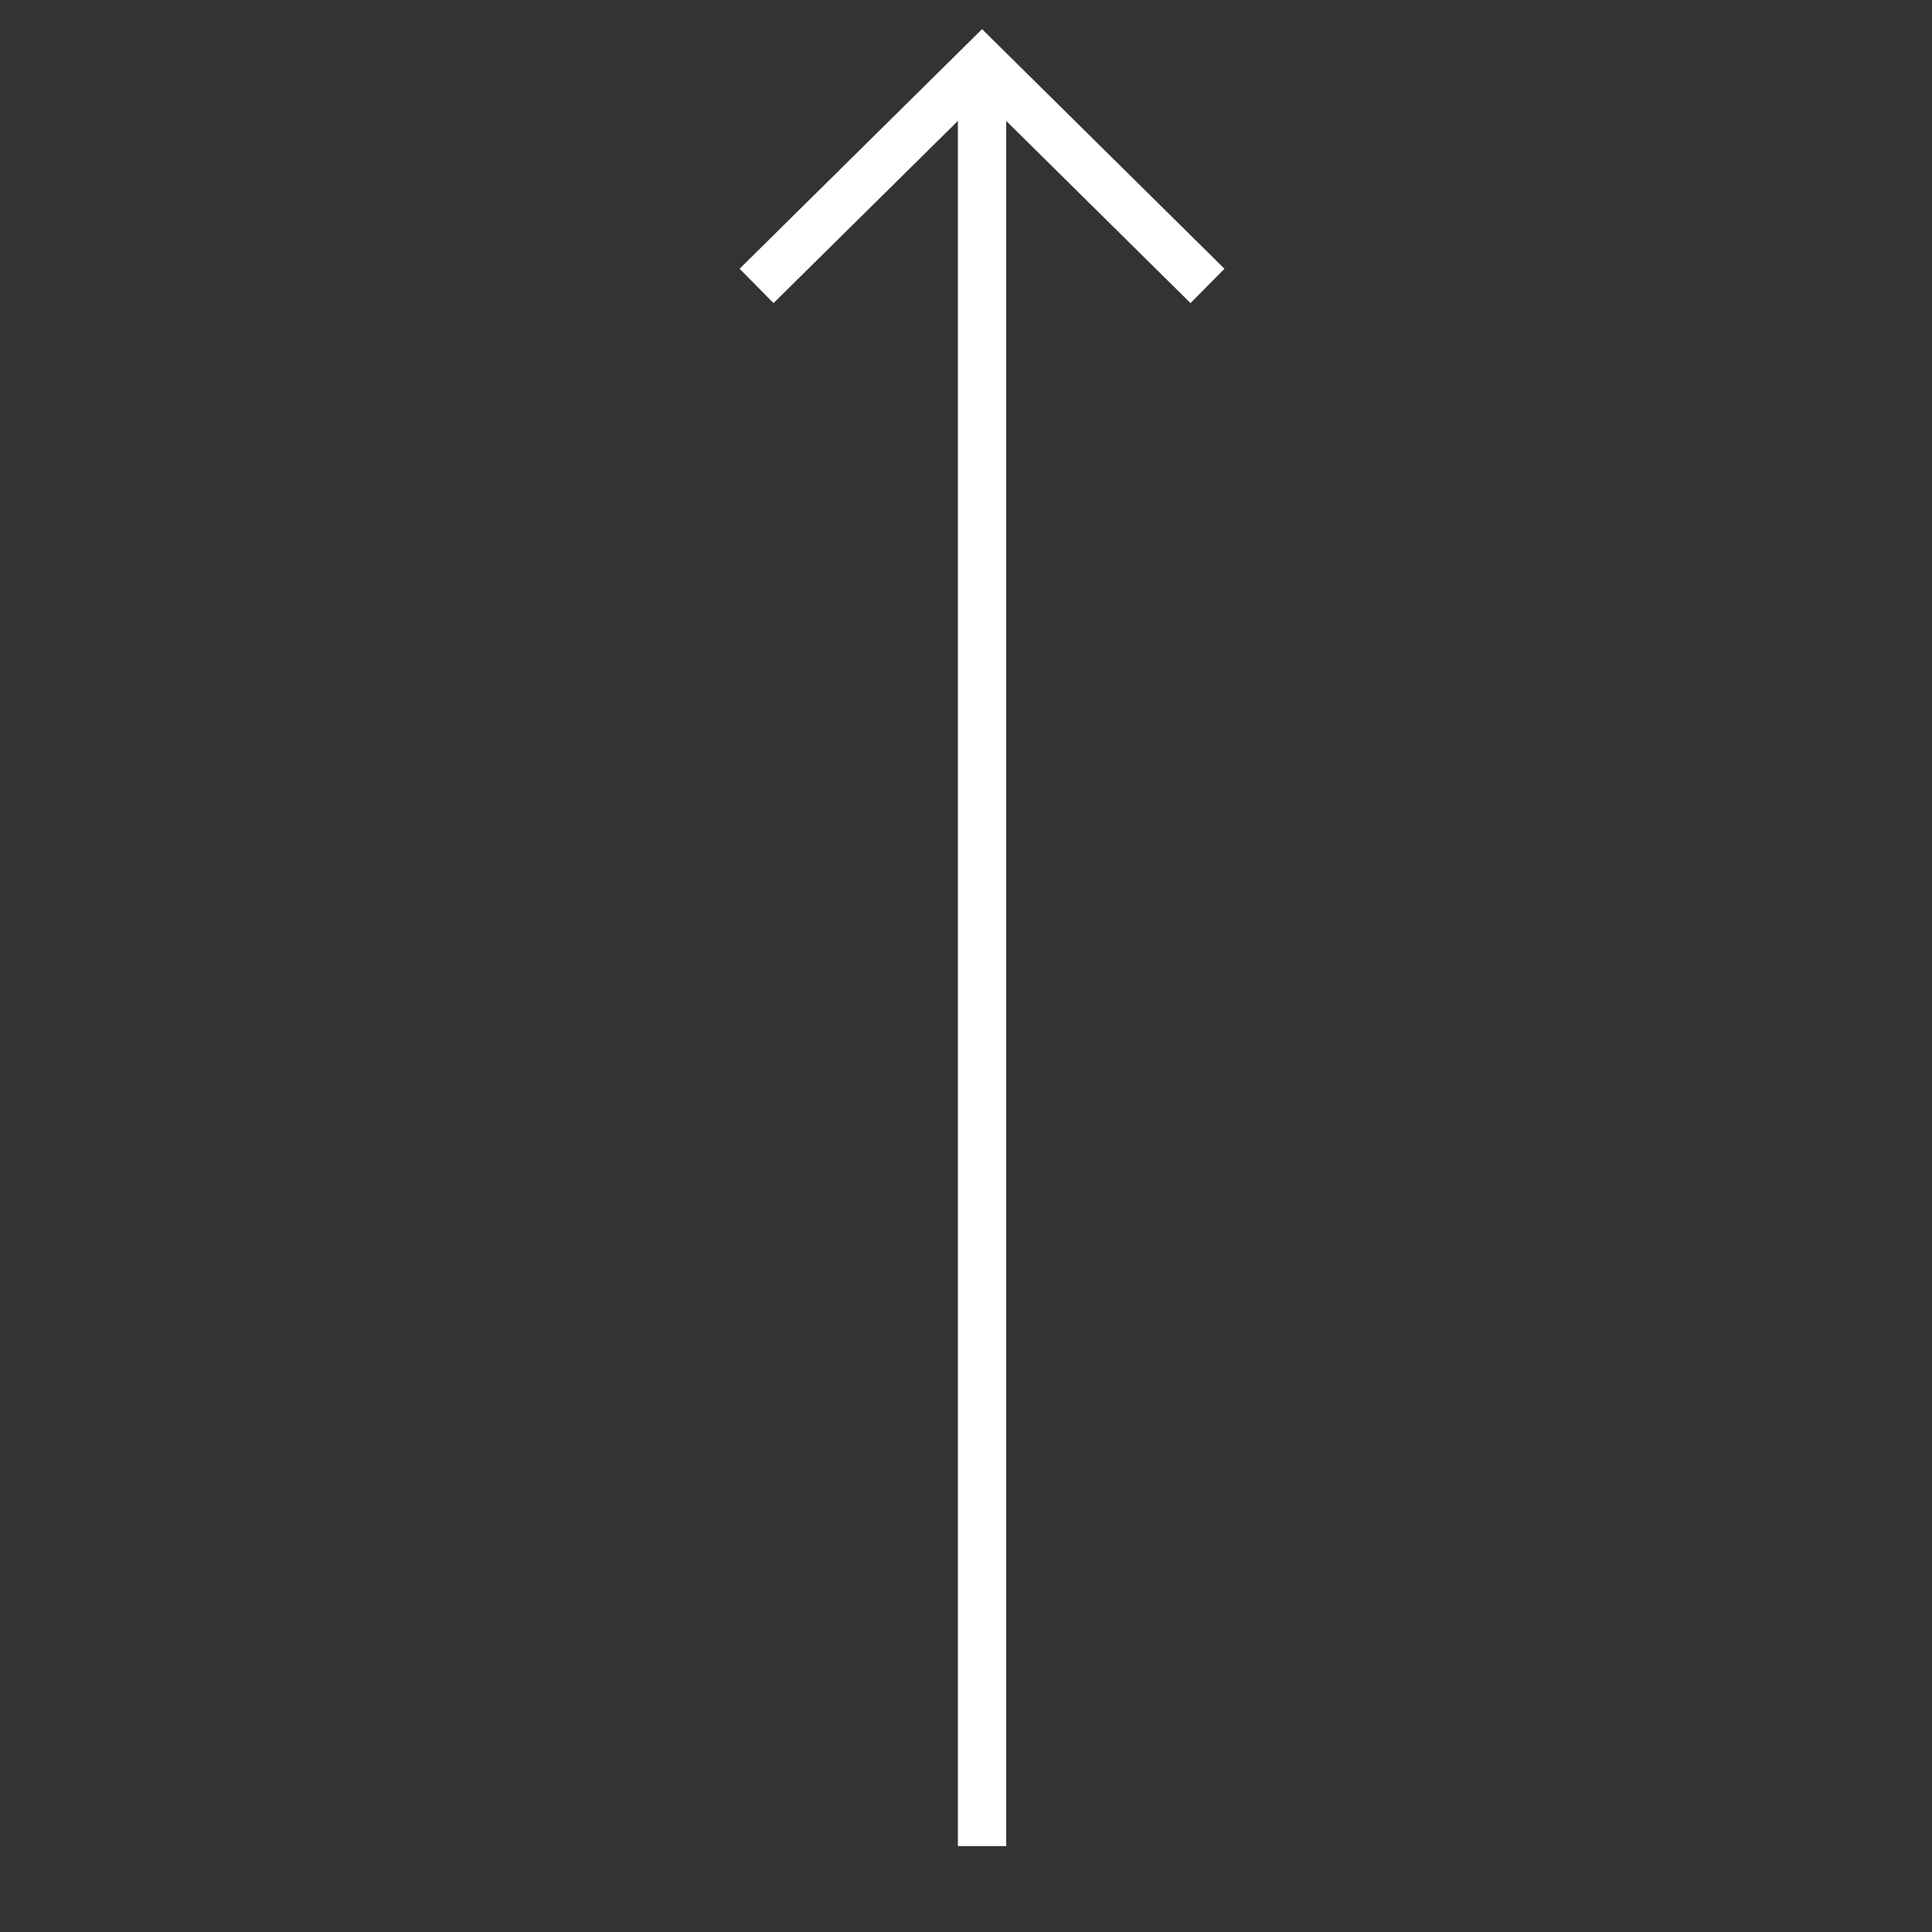 <svg width="24" height="24" viewBox="0 0 32 32" fill="none" xmlns="http://www.w3.org/2000/svg"><rect x="0" y="0" width="32" height="32" fill="#333333" stroke="none"/><path d="M12.531 4.736L16.266 1.045L20 4.736" stroke="#ffffff" stroke-width="0.8"/><path d="M16.266 1.046V30.577" stroke="#ffffff" stroke-width="0.8"/></svg>